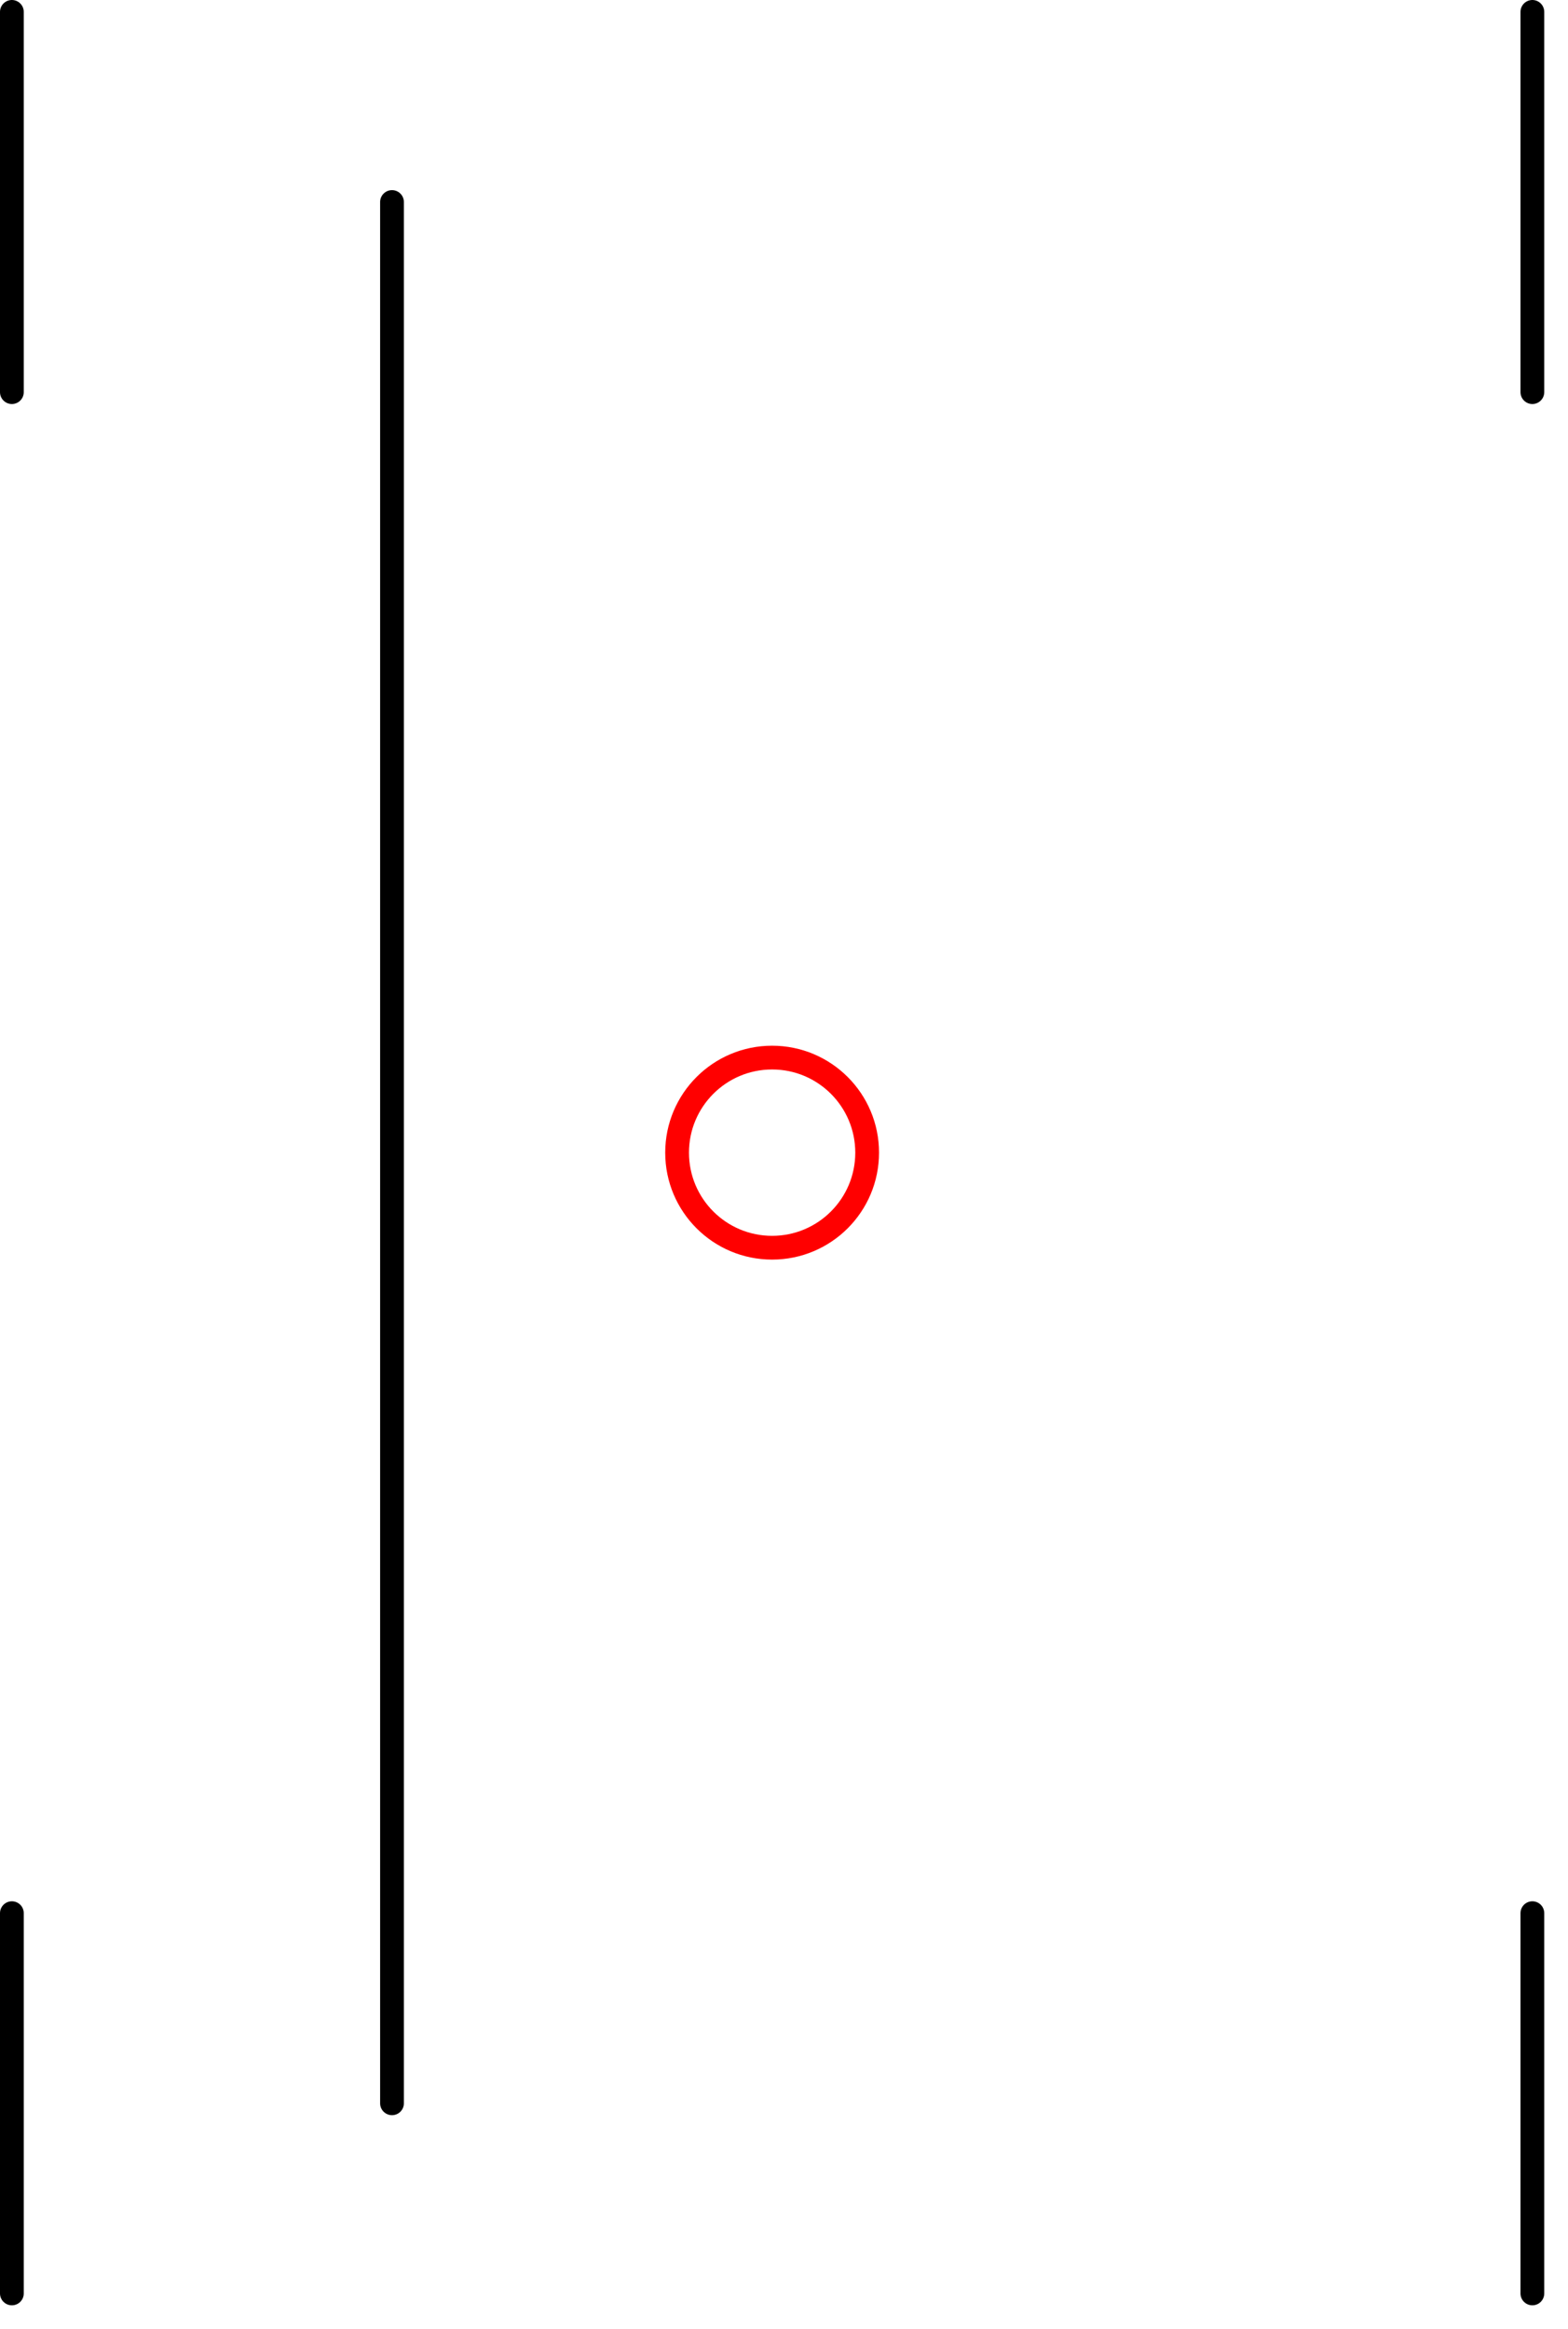 <?xml version="1.0" encoding="UTF-8"?><!DOCTYPE svg PUBLIC "-//W3C//DTD SVG 1.1//EN" "http://www.w3.org/Graphics/SVG/1.1/DTD/svg11.dtd"><svg xmlns="http://www.w3.org/2000/svg" xmlns:xlink="http://www.w3.org/1999/xlink" version="1.1" width="66px" height="98px" viewBox="-32.5 -48.5 66 98"><defs/><g><g id="cell-_3LdHLmgZQGlUl5BnTcf-0" layer="Label"><path d="M-32-32L-32-48" fill="none" stroke="rgb(0, 0, 0)" stroke-miterlimit="10" pointer-events="stroke" stroke-linecap="round" stroke-linejoin="round"/></g><g id="cell-_3LdHLmgZQGlUl5BnTcf-1" layer="Label"><path d="M32-32L32-48" fill="none" stroke="rgb(0, 0, 0)" stroke-miterlimit="10" pointer-events="stroke" stroke-linecap="round" stroke-linejoin="round"/></g><g id="cell-_3LdHLmgZQGlUl5BnTcf-2" layer="Label"><path d="M-32 48L-32 32" fill="none" stroke="rgb(0, 0, 0)" stroke-miterlimit="10" pointer-events="stroke" stroke-linecap="round" stroke-linejoin="round"/></g><g id="cell-_3LdHLmgZQGlUl5BnTcf-3" layer="Label"><path d="M32 48L32 32" fill="none" stroke="rgb(0, 0, 0)" stroke-miterlimit="10" pointer-events="stroke" stroke-linecap="round" stroke-linejoin="round"/></g><g id="cell-_3LdHLmgZQGlUl5BnTcf-4" layer="Label"><path d="M-16-40L-16 40" fill="none" stroke="rgb(0, 0, 0)" stroke-miterlimit="10" pointer-events="stroke" stroke-linecap="round" stroke-linejoin="round"/></g><g id="cell-3oRzupiXpNhKOV-lYcFH-1" content="&lt;object label=&quot;origo&quot;/&gt;" data-label="origo" layer="Origo"><path d="M-4 0C-4-2.21-2.21-4 0-4 2.21-4 4-2.21 4 0 4 2.21 2.21 4 0 4-2.21 4-4 2.21-4 0" fill="none" stroke="#ff0000" stroke-miterlimit="10" pointer-events="all" stroke-linecap="round" stroke-linejoin="round"/></g></g></svg>